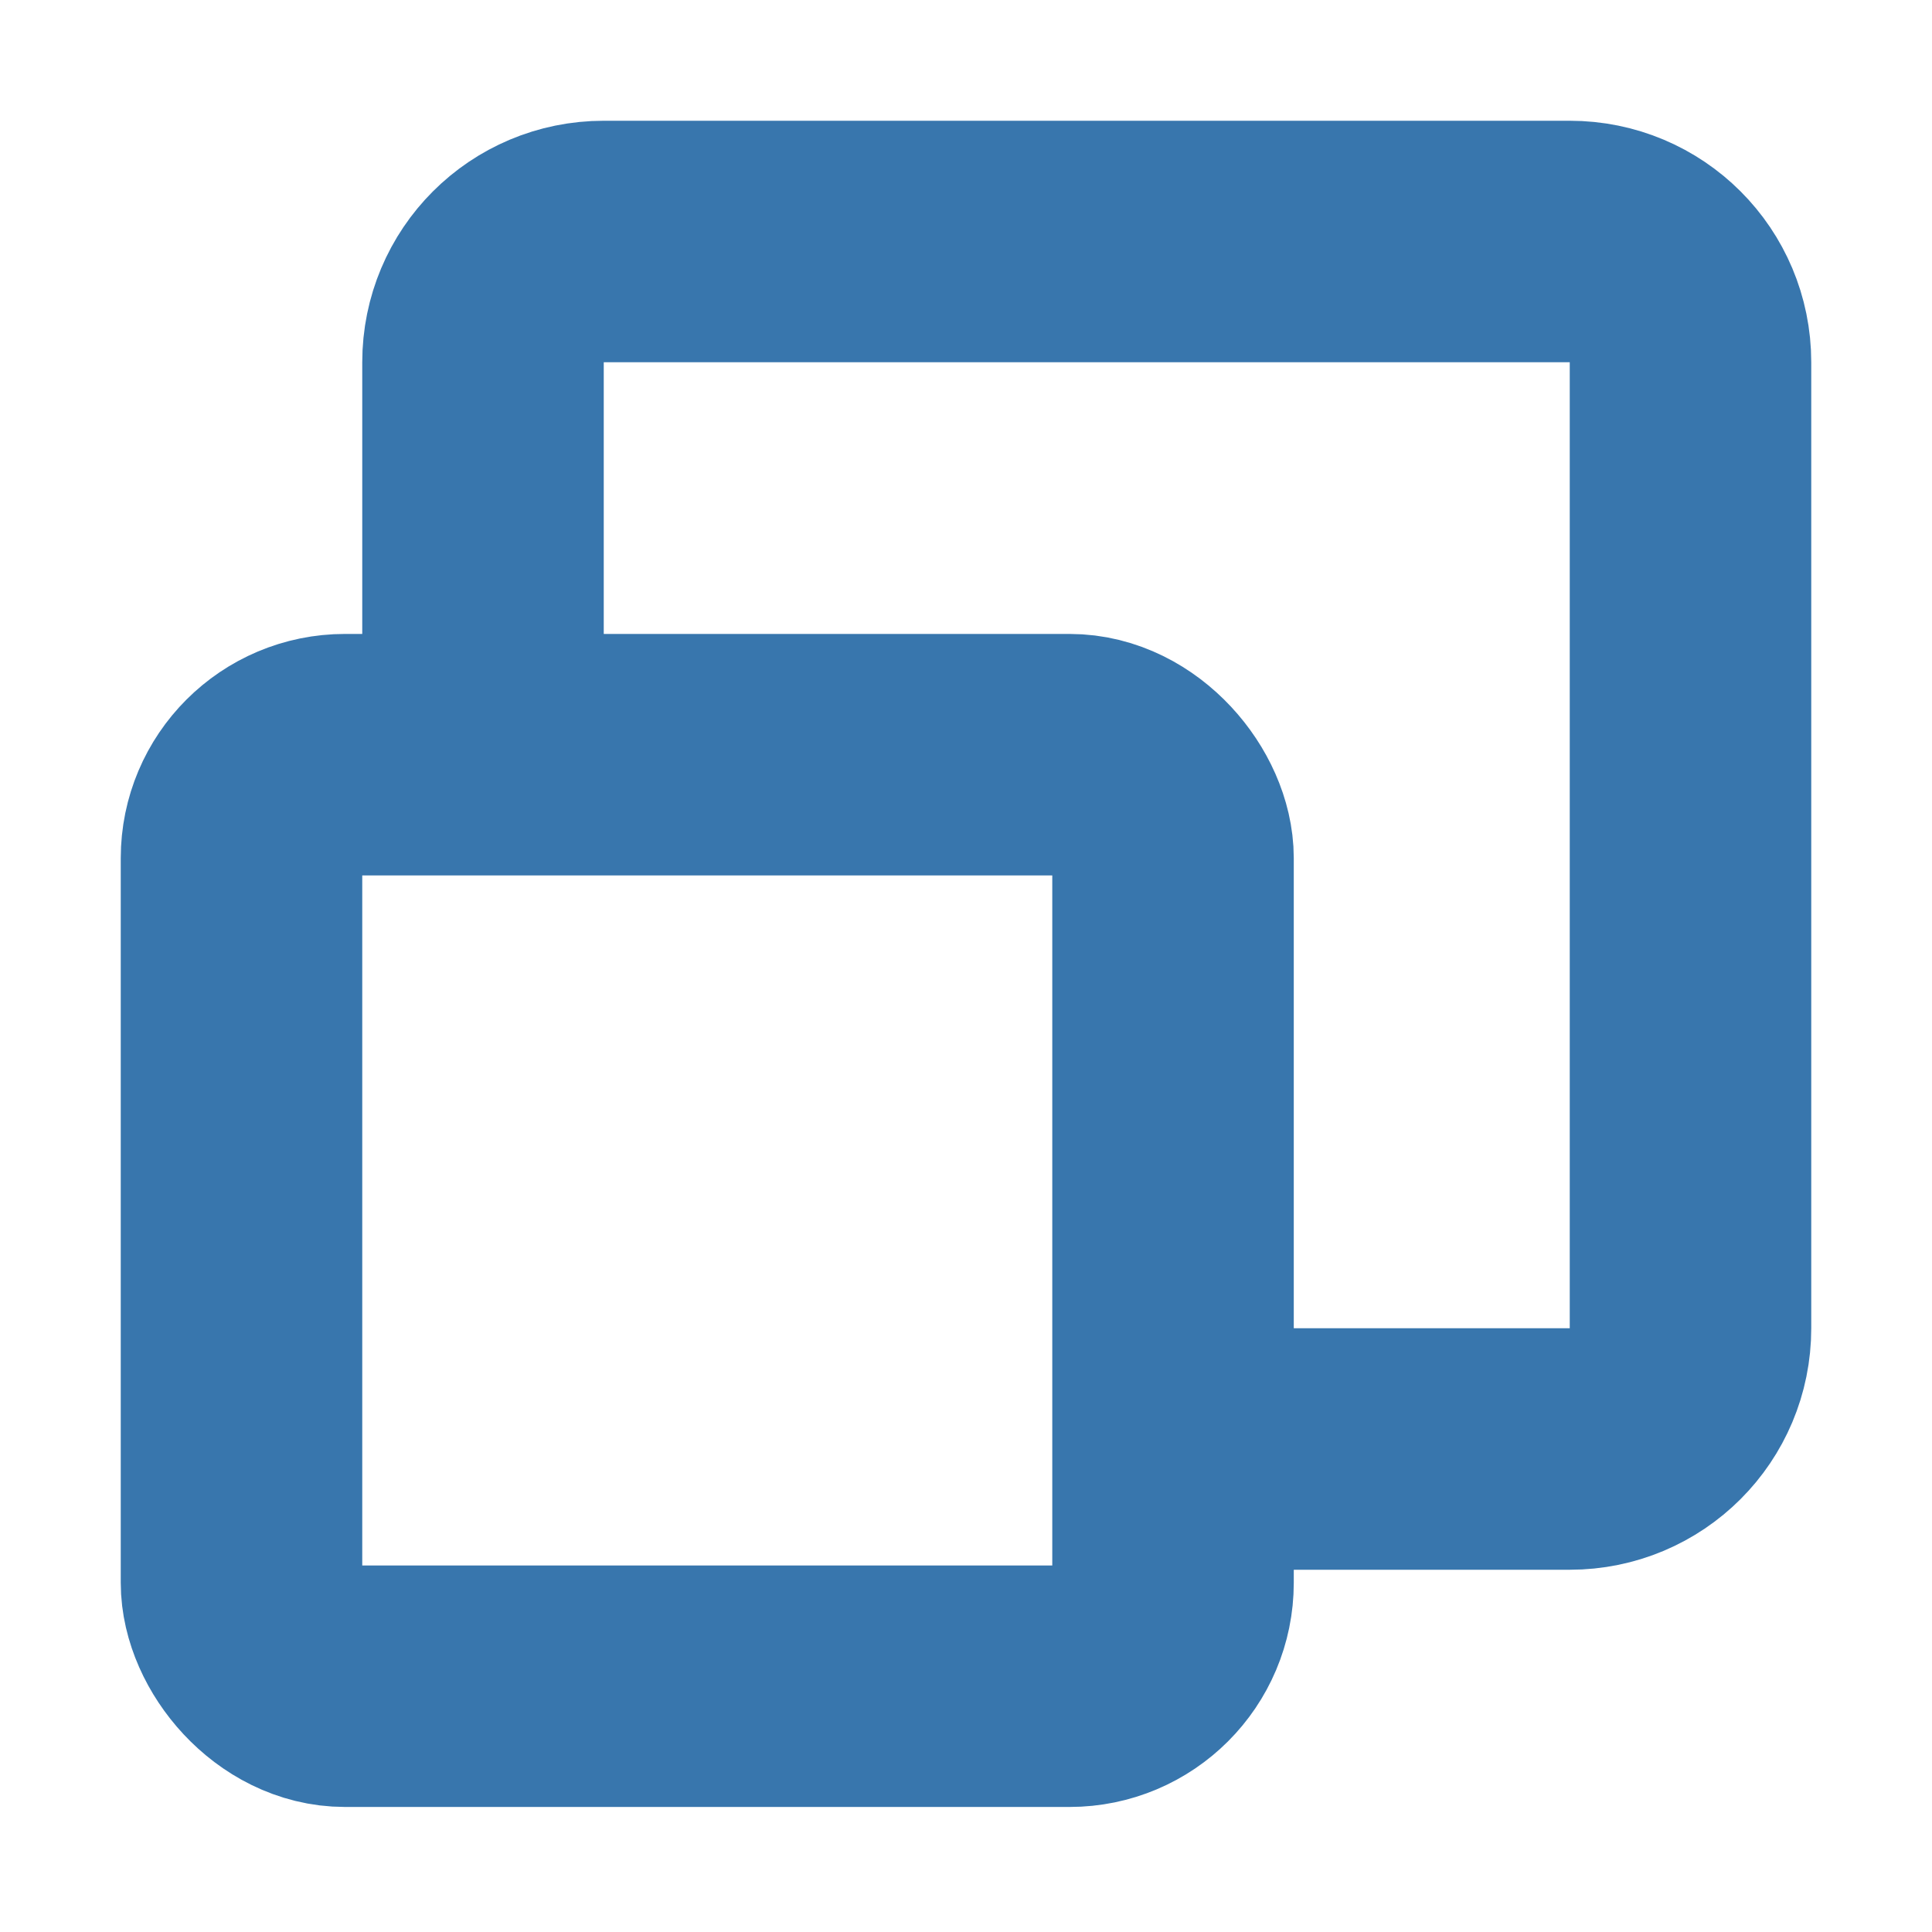 <?xml version="1.0" encoding="UTF-8"?>
<svg id="a" version="1.1" viewBox="0 0 32 32" xmlns="http://www.w3.org/2000/svg"><g id="b" transform="translate(0 -1020.4)" stroke="#3876ad" stroke-width="4"><path id="c" d="m8 1032.4v-6c0-1.108 0.892-2 2-2v0h16c1.108 0 2 0.892 2 2v16c0 1.108-0.892 2-2 2h-6" fill="none" stroke-linecap="square" stroke-linejoin="round"/><rect id="d" x="4" y="1032.9" width="15.429" height="15.429" ry="1.714" fill-opacity="0"/></g></svg>
